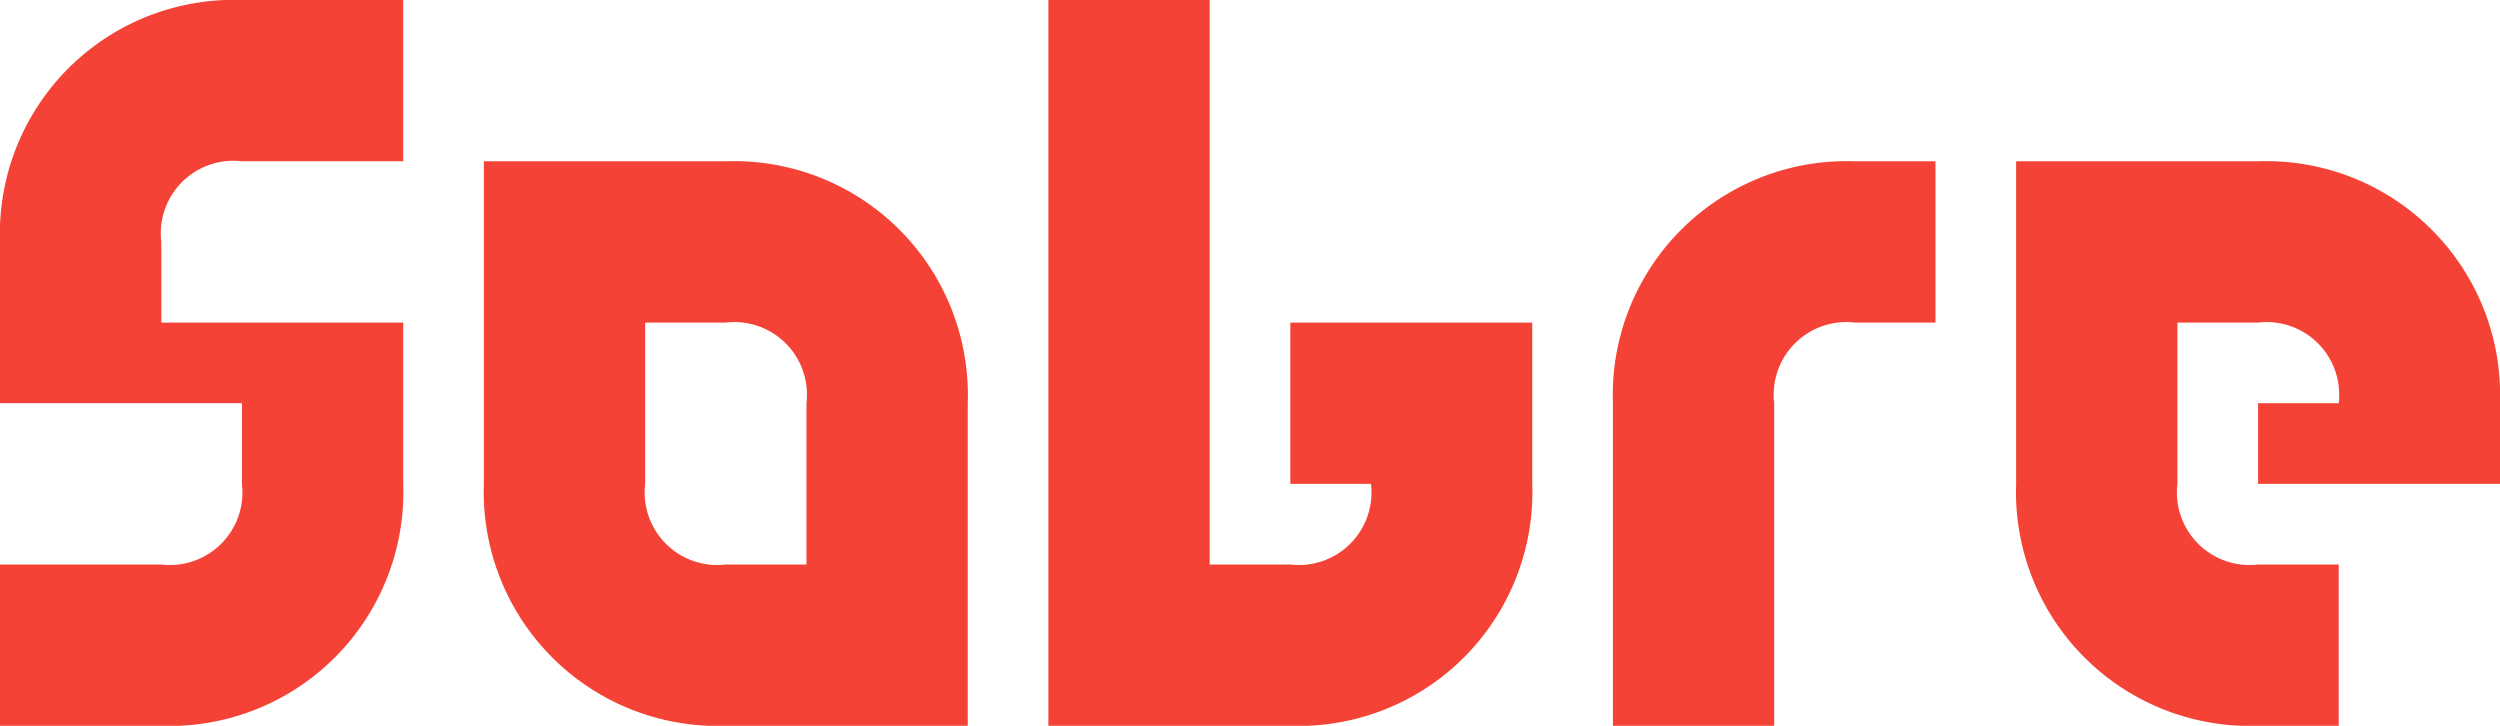<svg id="Sobre" xmlns="http://www.w3.org/2000/svg" width="31" height="9" viewBox="0 0 31 9">
    <defs>
        <style>
            #Sobre .cls-1 {
            fill: #f44336;
            stroke: none
            }
        </style>
    </defs>
    <title>Titles</title>
    <path class="cls-1" d="M23,2h1V4H23a.9.9,0,0,0-1,1V9H20V5A2.9,2.9,0,0,1,23,2ZM12,5V9H9A2.9,2.9,0,0,1,6,6V2H9A2.9,2.9,0,0,1,12,5ZM10,5A.9.9,0,0,0,9,4H8V6A.9.9,0,0,0,9,7h1ZM28,2H25V6a2.9,2.9,0,0,0,3,3h1V7H28a.9.9,0,0,1-1-1V4h1a.9.9,0,0,1,1,1H28V6h3V5A2.9,2.9,0,0,0,28,2ZM0,3V5H3V6A.9.9,0,0,1,2,7H0V9H2A2.9,2.9,0,0,0,5,6V4H2V3A.9.9,0,0,1,3,2H5V0H3A2.9,2.9,0,0,0,0,3ZM16,6h1a.9.9,0,0,1-1,1H15V0H13V9h3a2.9,2.9,0,0,0,3-3V4H16Z" />
</svg>